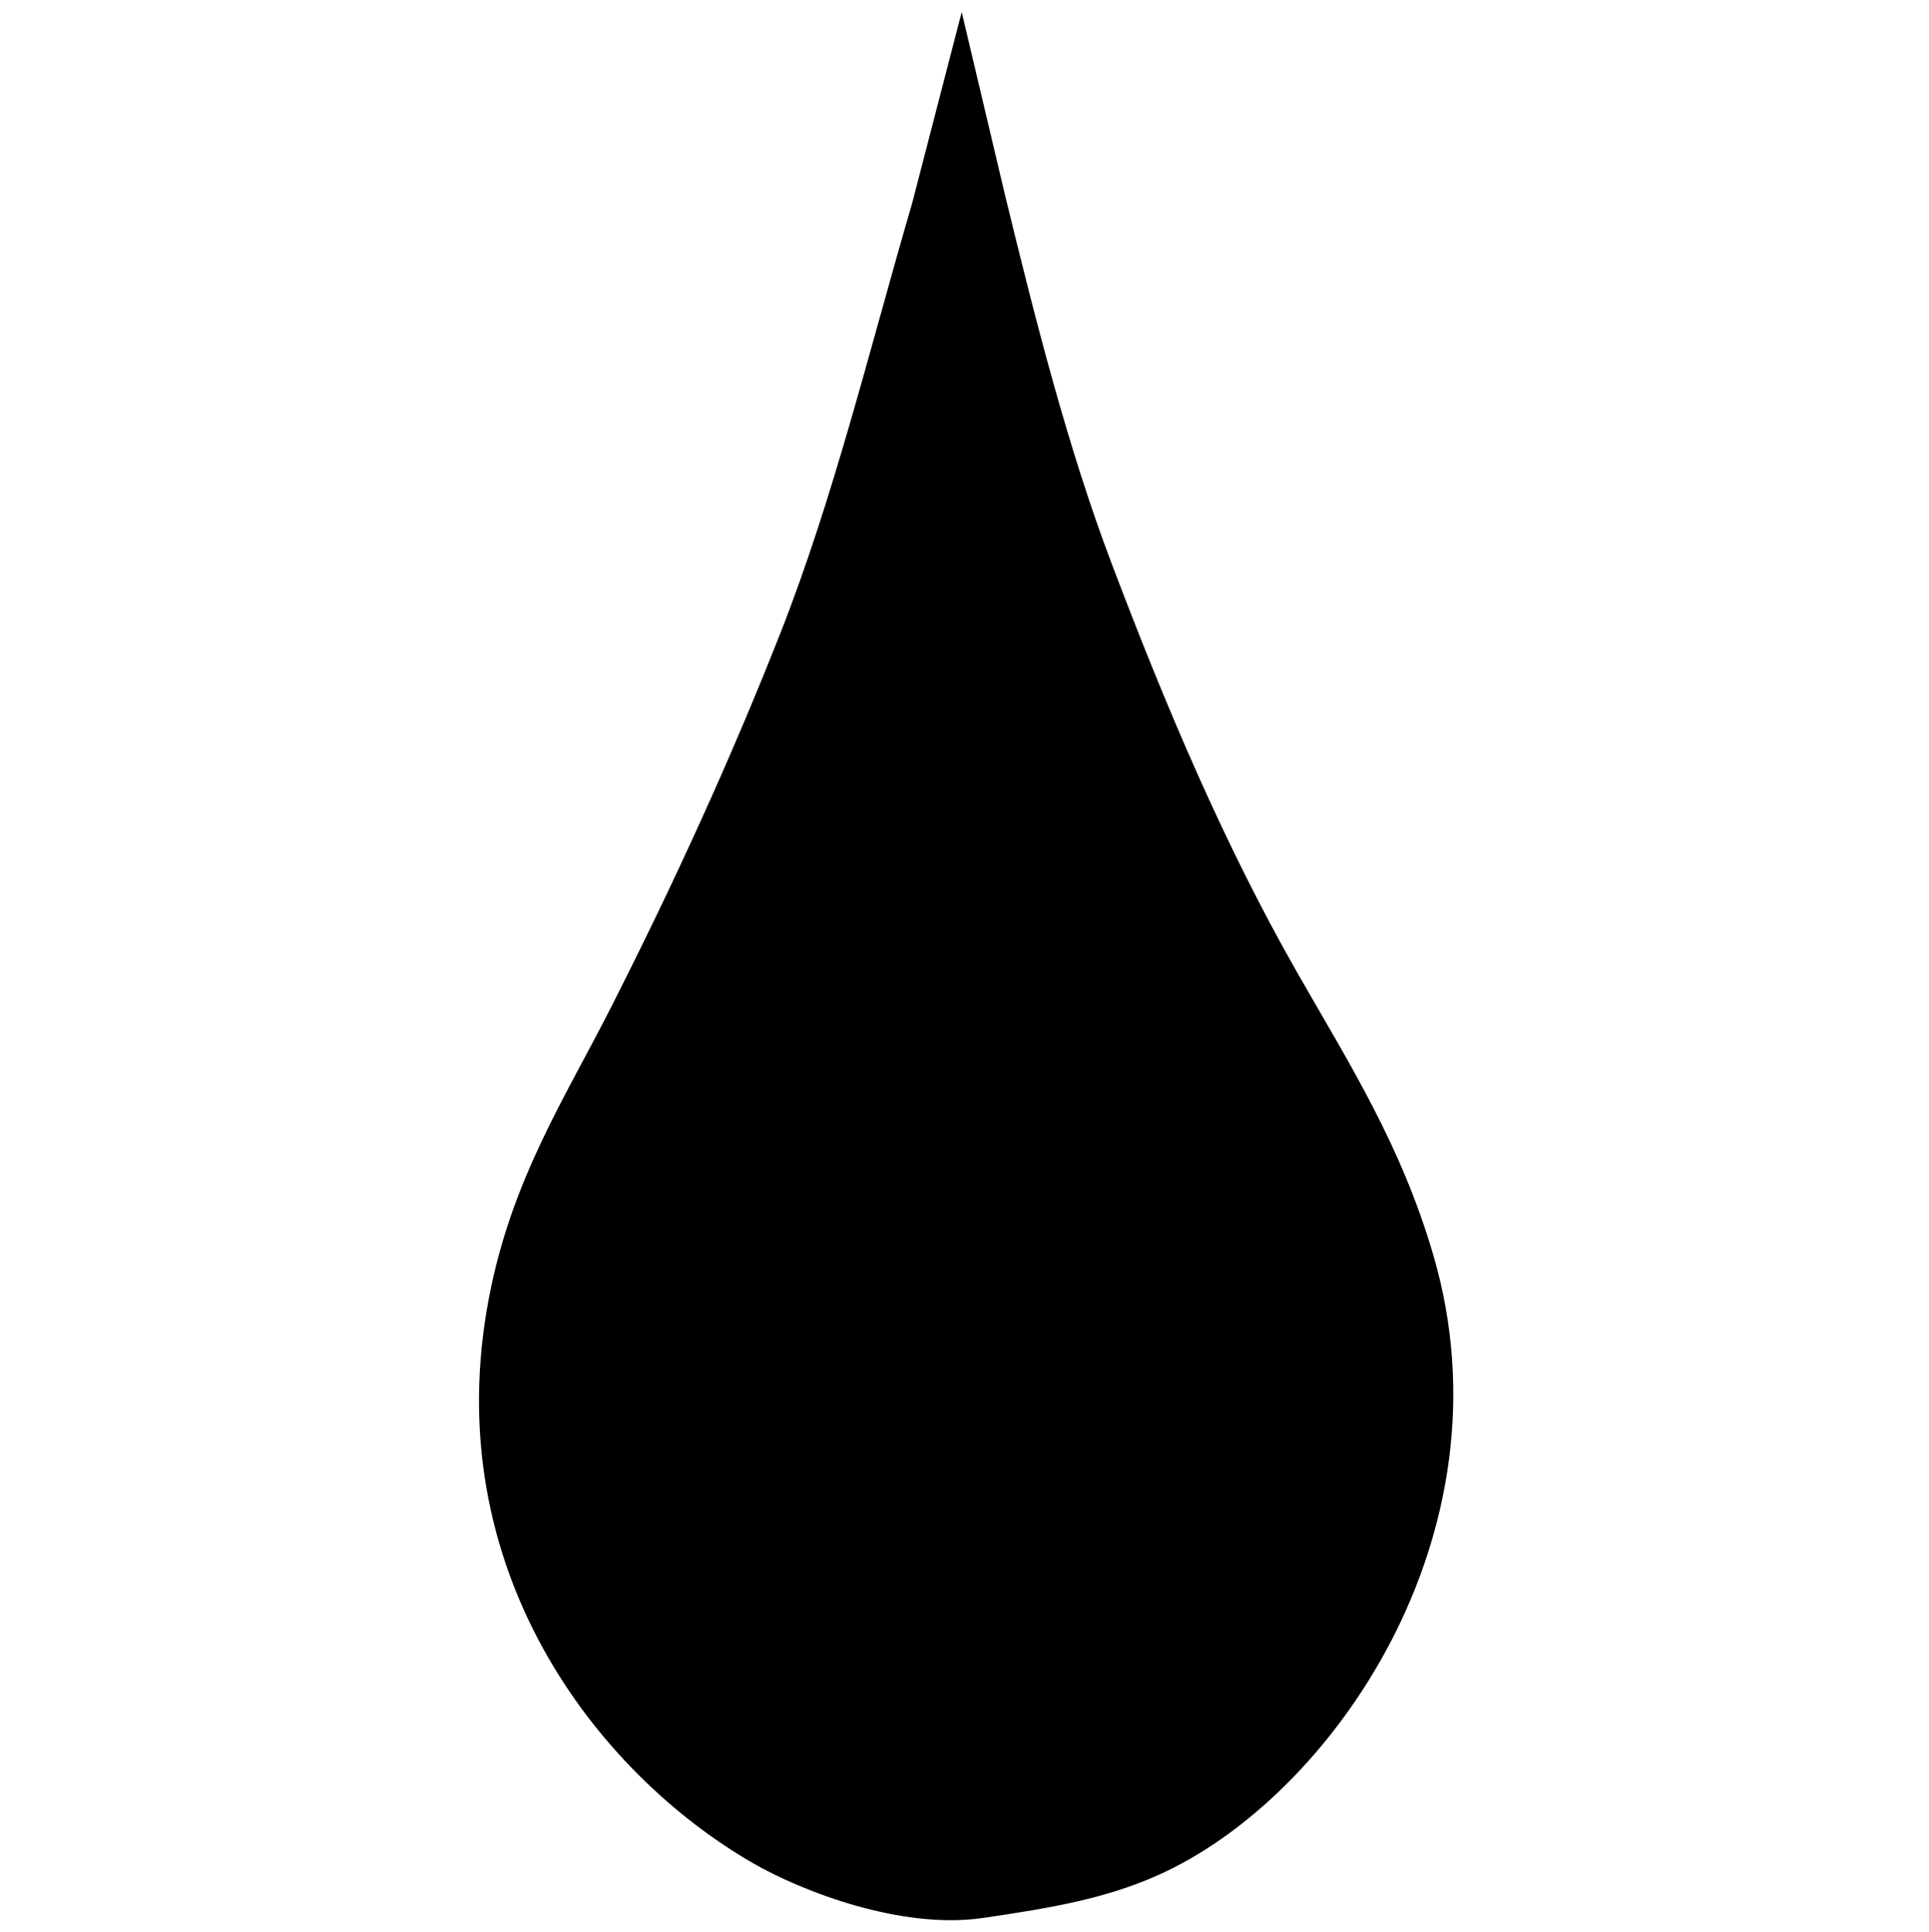 <svg xmlns="http://www.w3.org/2000/svg" viewBox="0 0 2994.91 3000">
  <defs>
    <style>
      .a {
        fill-rule: evenodd;
      }
    </style>
  </defs>
  <title>151icon 1</title>
  <path class="a" d="M1493.12,18.69q33.68,142.25,67.34,284.51c47.14,193.88,97.18,391.29,164.92,570.39C1809.73,1096.54,1901,1312,2014,1510c80.76,141.45,161.42,267.33,211.65,439.82,125.58,431.19-157.48,841.74-428.79,962.1-81.38,36.1-163.56,50.3-270.74,66-128,18.72-283.16-42.37-357.33-85.21-242.38-140-490.26-457.42-409.55-878.26,35.27-183.89,117.7-308.86,191-453.57,94.24-186,182.29-377.18,261.13-577.26,83.08-210.84,138.63-441.62,204.77-668Q1454.63,167.15,1493.12,18.69Z"/>
</svg>
